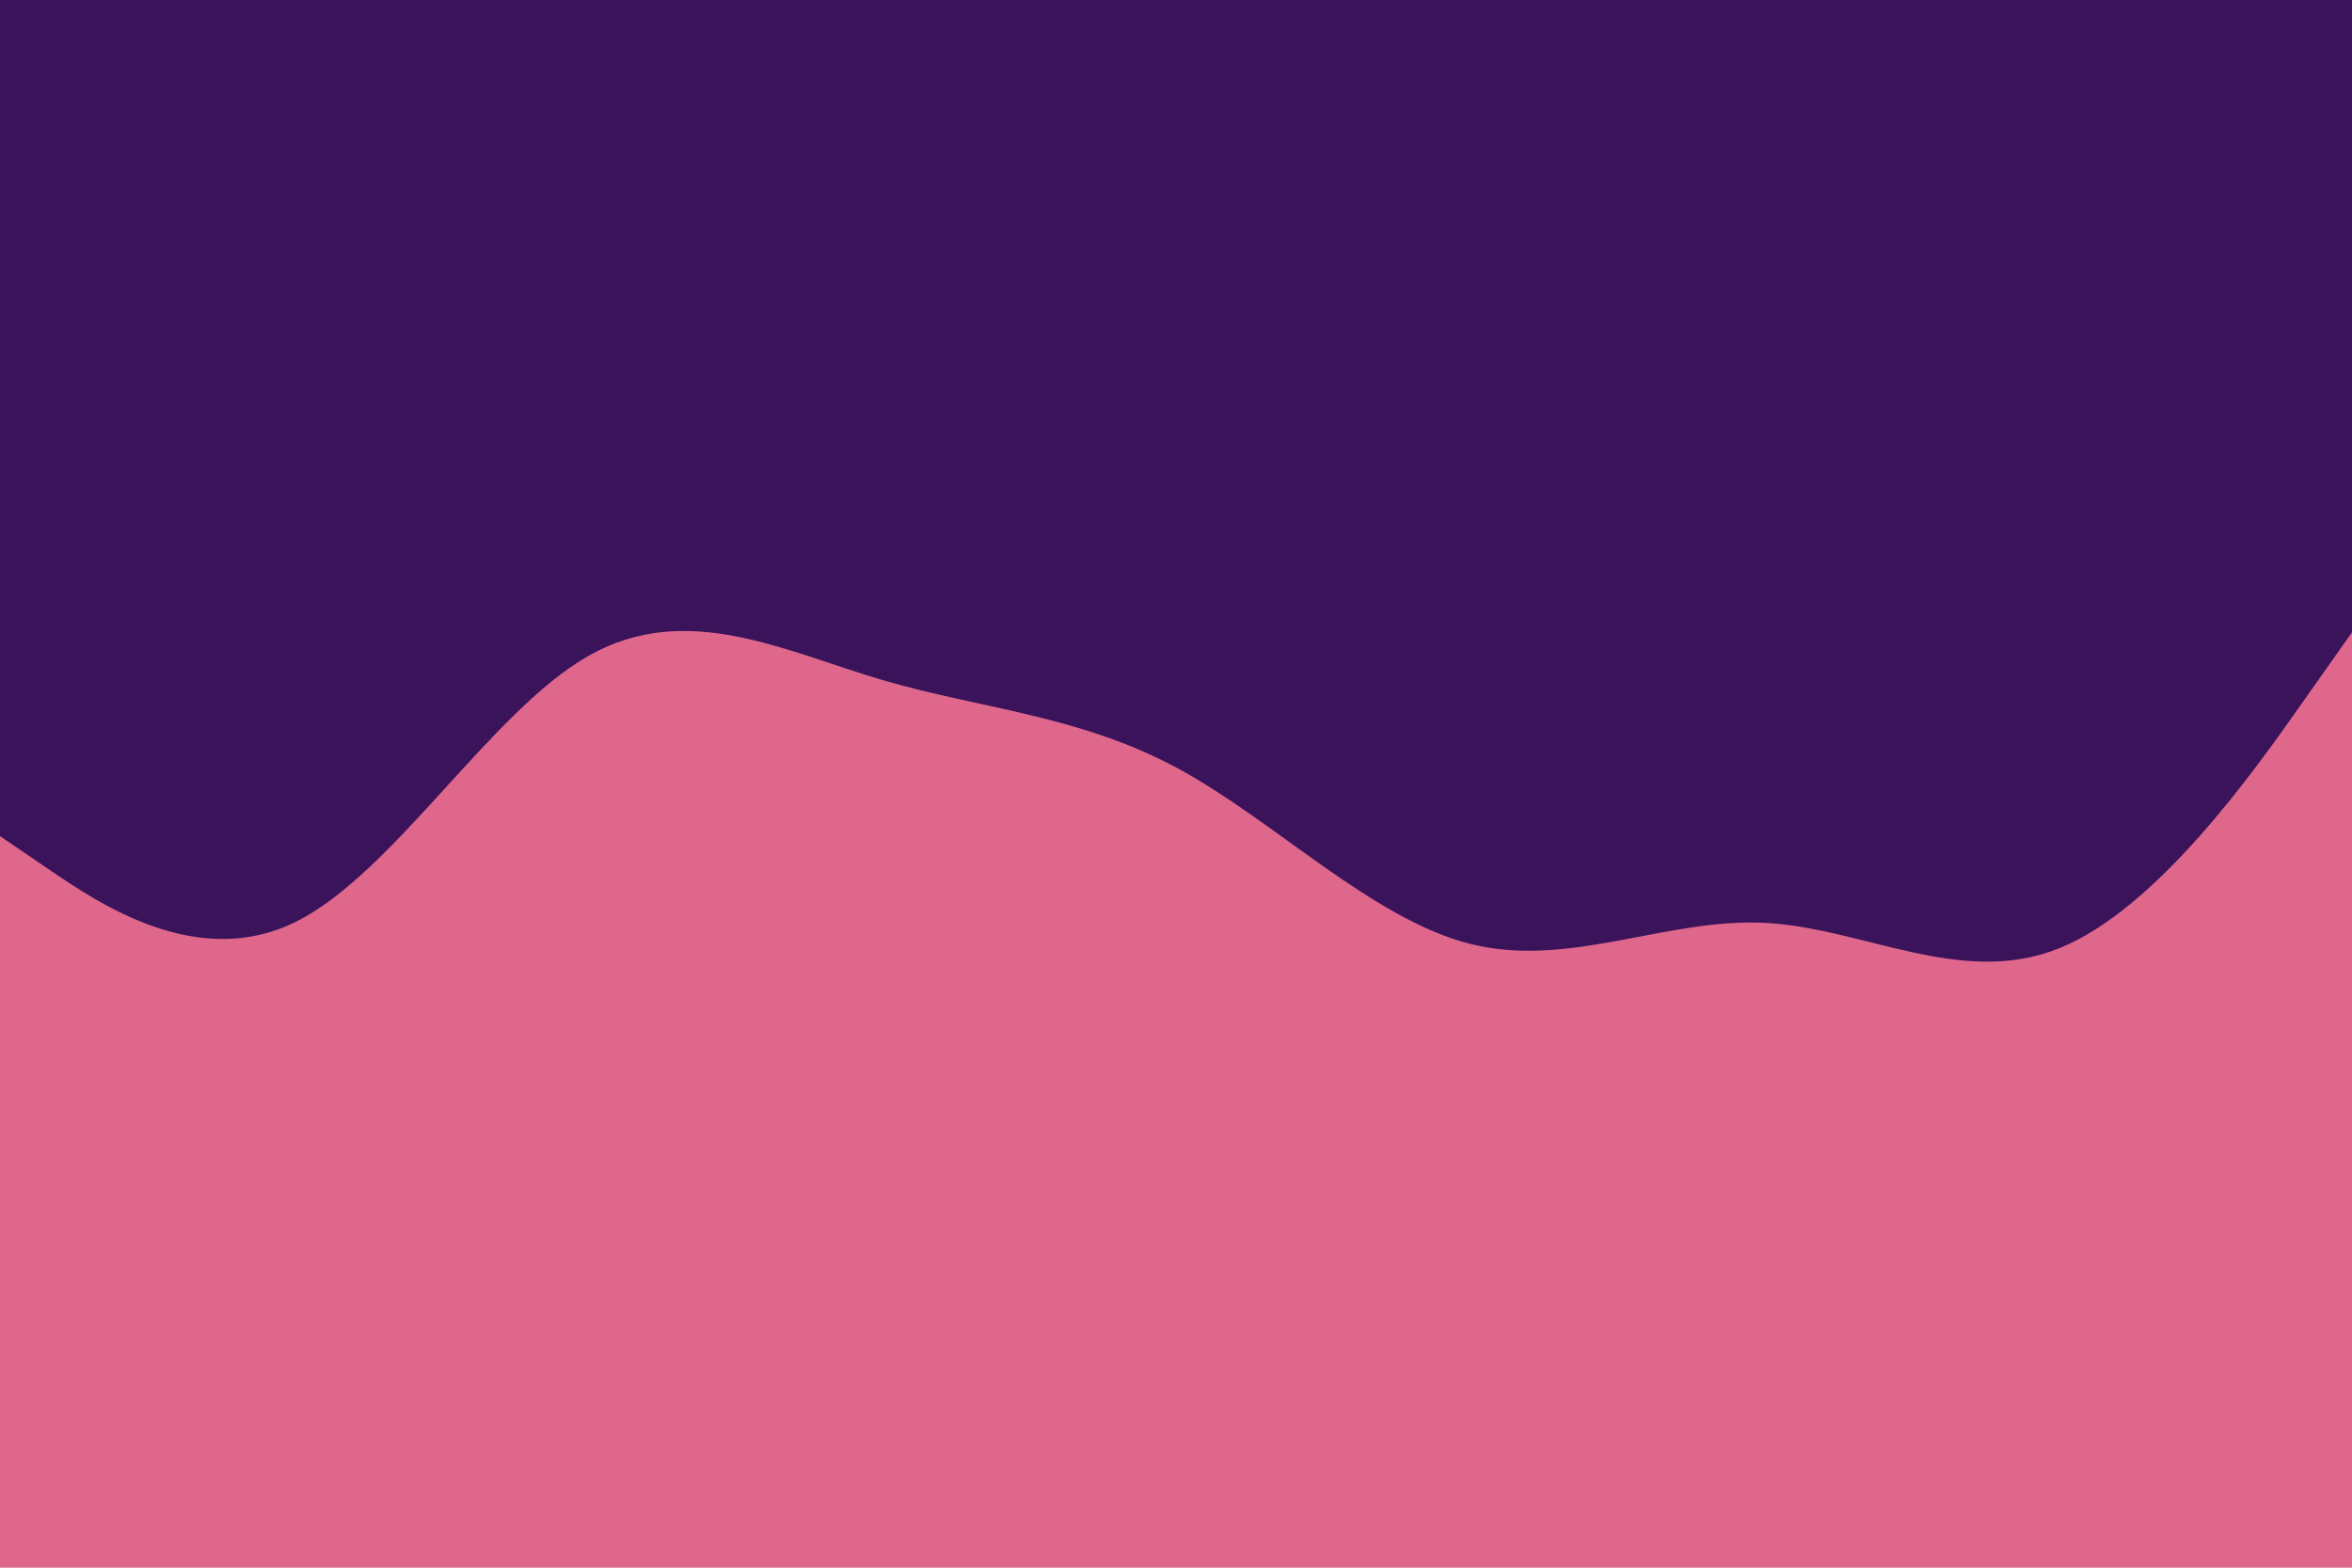<svg id="visual" viewBox="0 0 900 600" width="900" height="600" xmlns="http://www.w3.org/2000/svg" xmlns:xlink="http://www.w3.org/1999/xlink" version="1.1"><rect x="0" y="0" width="900" height="600" fill="#DF678C"></rect><path d="M0 320L18.8 332.8C37.7 345.7 75.3 371.3 112.8 353C150.3 334.7 187.7 272.3 225.2 251C262.7 229.7 300.3 249.3 337.8 260.3C375.3 271.3 412.7 273.7 450.2 293.8C487.7 314 525.3 352 562.8 361.3C600.3 370.7 637.7 351.3 675.2 353.2C712.7 355 750.3 378 787.8 363C825.3 348 862.7 295 881.3 268.5L900 242L900 0L881.3 0C862.7 0 825.3 0 787.8 0C750.3 0 712.7 0 675.2 0C637.7 0 600.3 0 562.8 0C525.3 0 487.7 0 450.2 0C412.7 0 375.3 0 337.8 0C300.3 0 262.7 0 225.2 0C187.7 0 150.3 0 112.8 0C75.3 0 37.7 0 18.8 0L0 0Z" fill="#3A135B" stroke-linecap="round" stroke-linejoin="miter"></path></svg>
